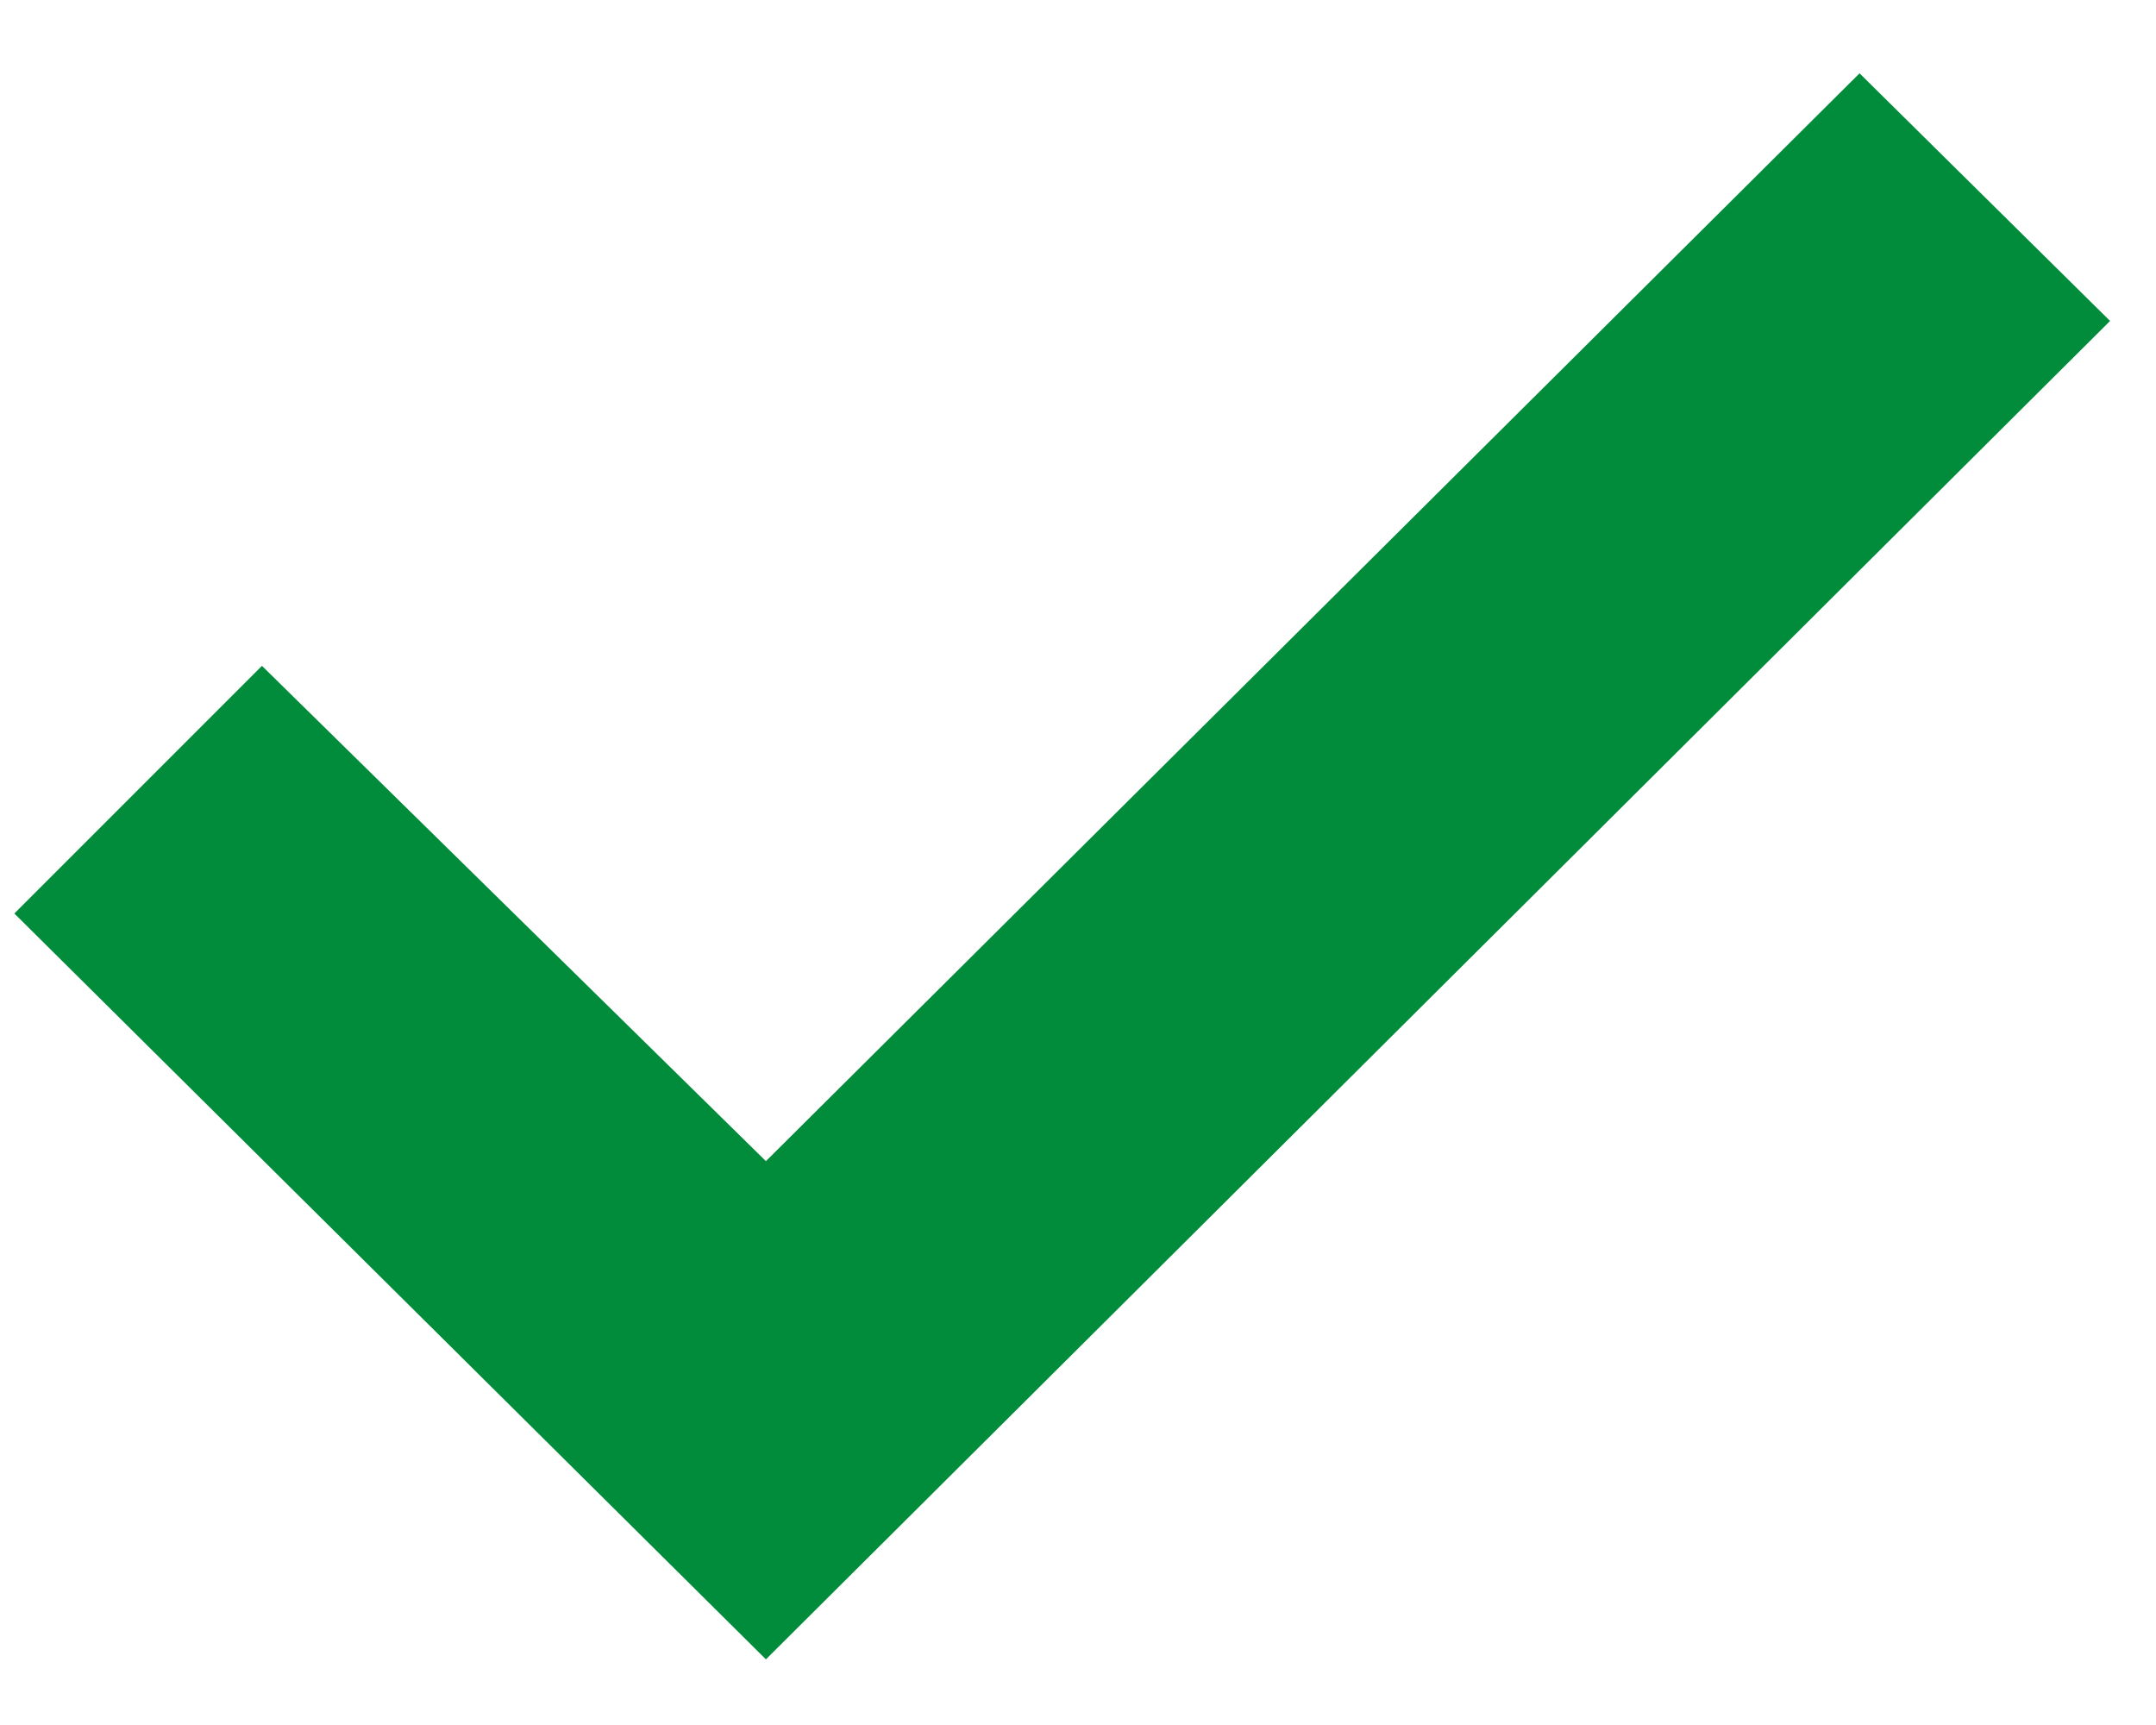 <svg preserveAspectRatio="none" viewBox="0 0 20 16" fill="none" xmlns="http://www.w3.org/2000/svg">
<path d="M0.133 8.473L2.43 6.176L7.105 10.77L17.25 0.68L19.574 2.977L7.105 15.391L0.133 8.473Z" fill="#018C3B"/>
</svg>

